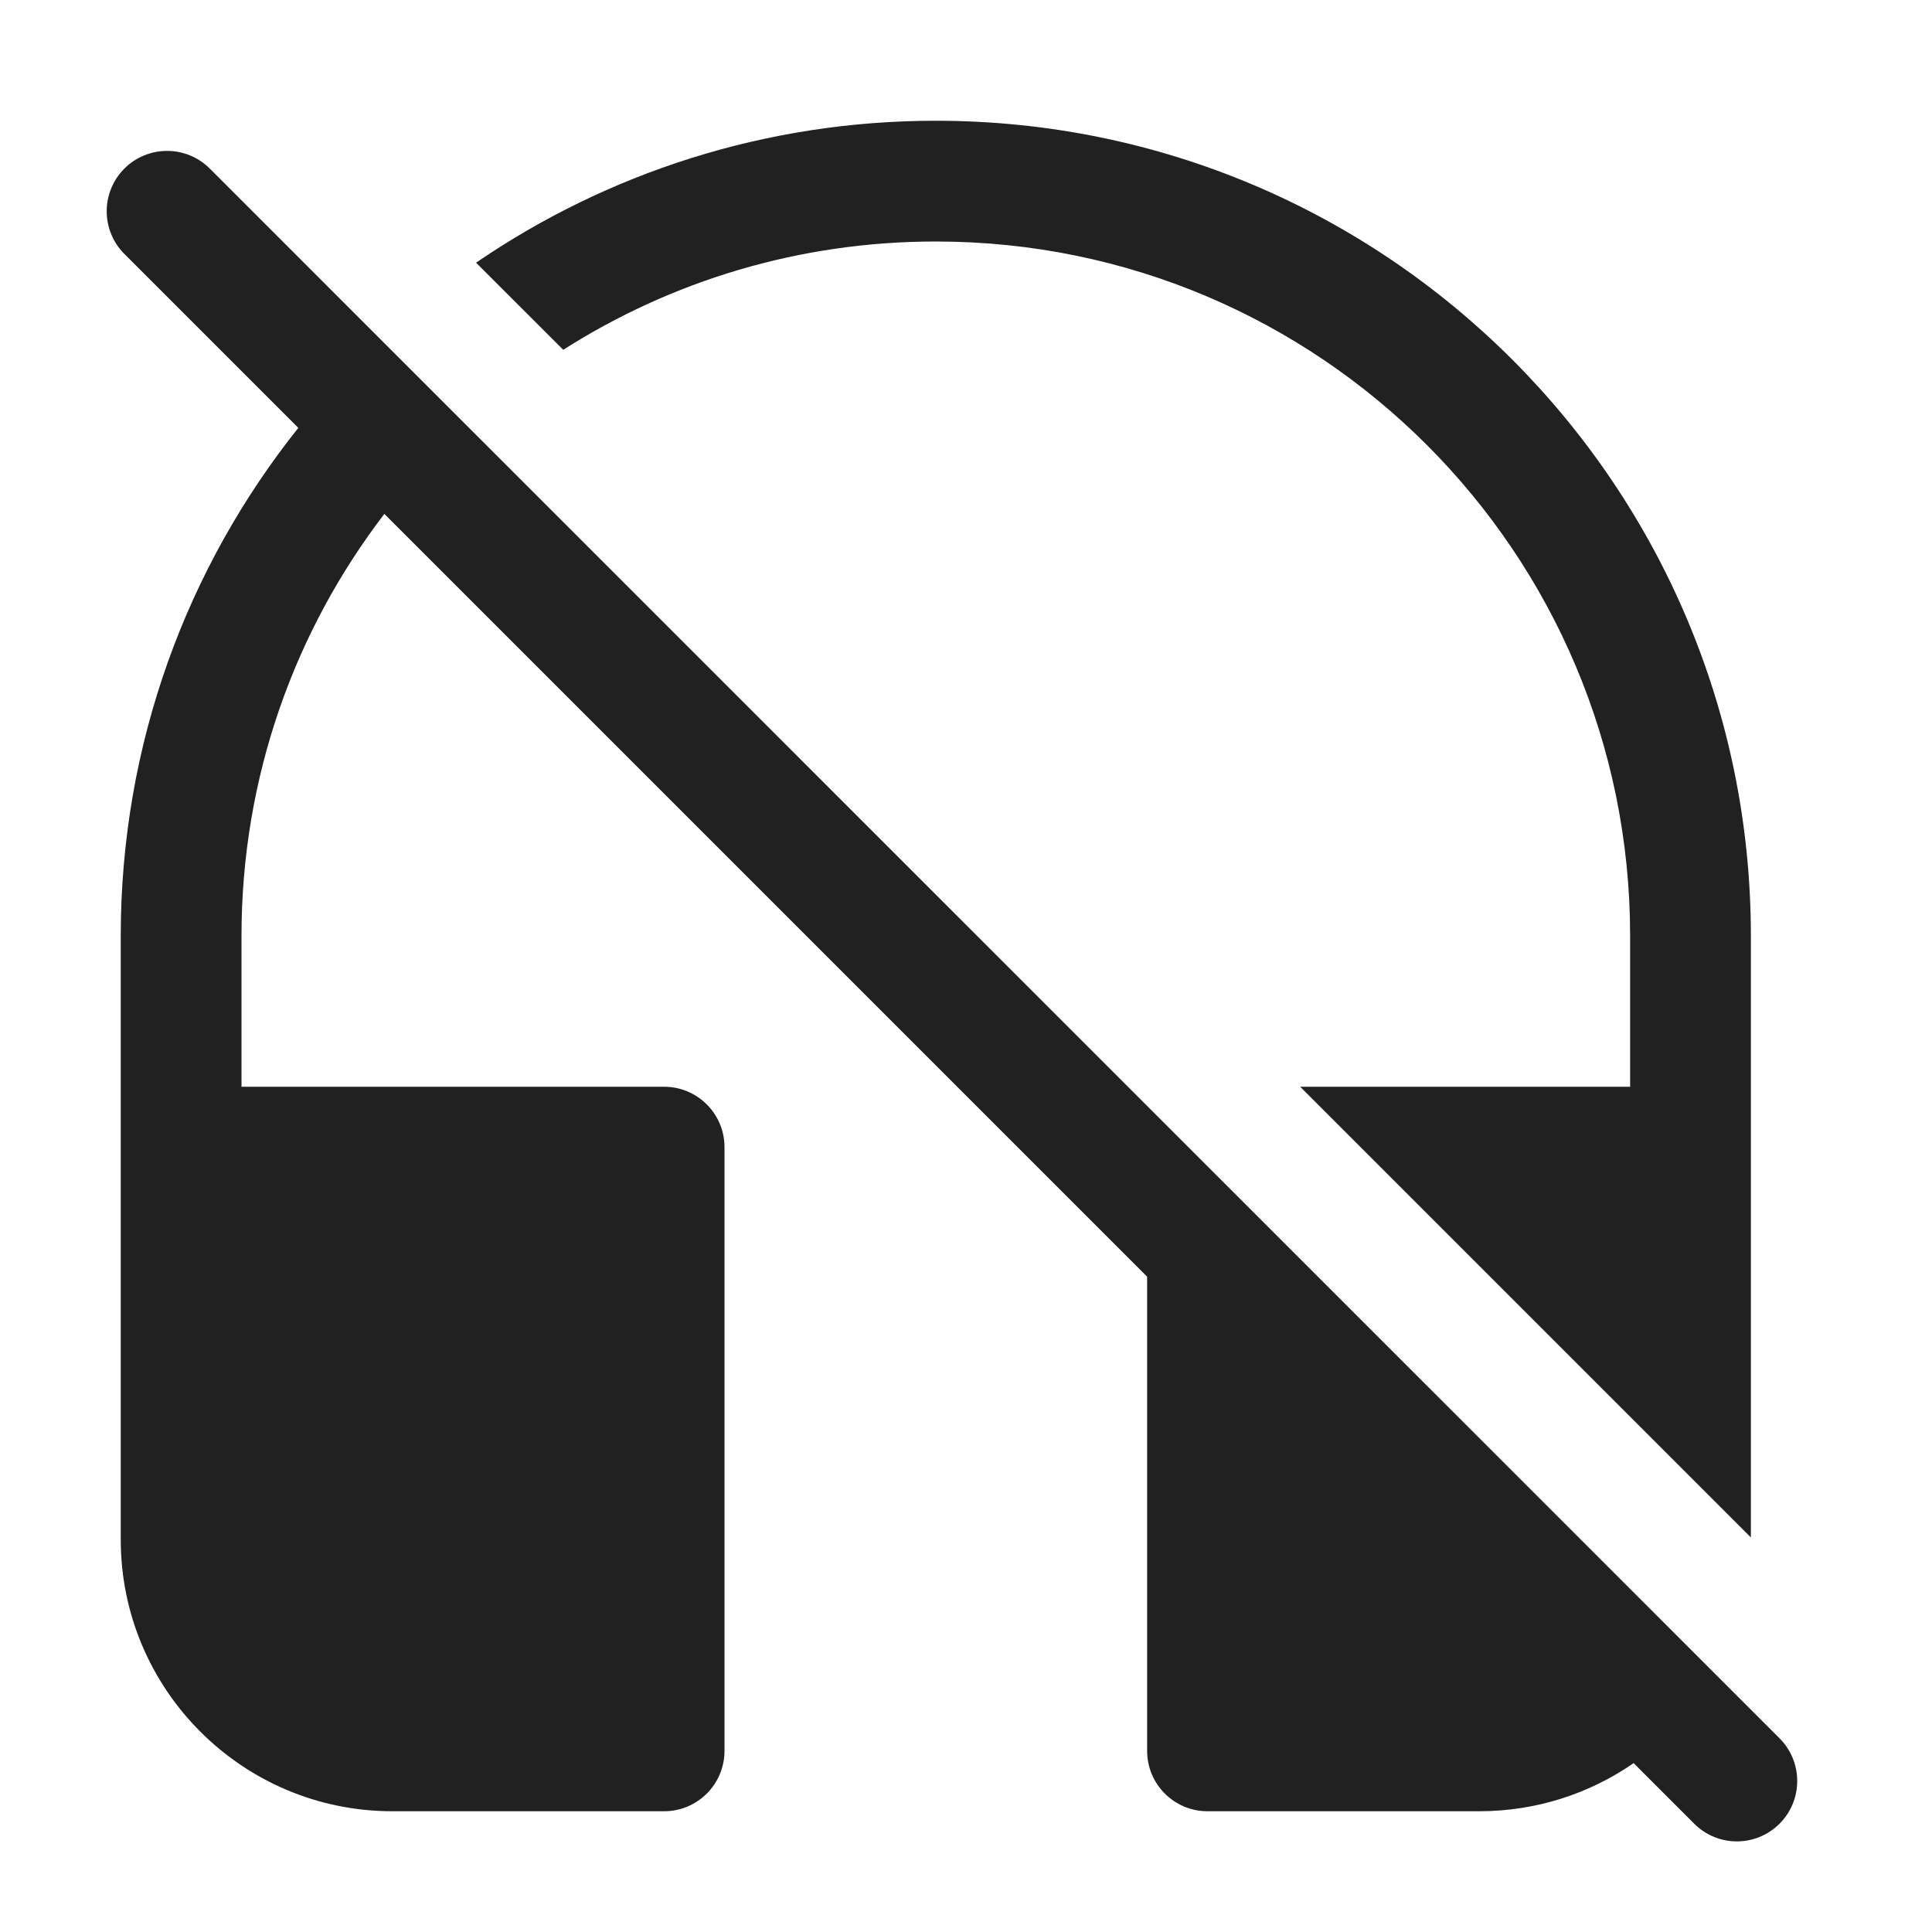<svg width="32" height="32" viewBox="0 0 32 32" fill="none" xmlns="http://www.w3.org/2000/svg">
<path d="M27 18H21.535L29 25.465V15.5C29 8.044 22.956 2 15.5 2C12.675 2 10.053 2.868 7.885 4.351L9.329 5.794C11.112 4.658 13.229 4 15.5 4C21.851 4 27 9.149 27 15.5V18Z" fill="#212121"/>
<path d="M4.941 7.087L2.06 4.206C1.67 3.816 1.67 3.183 2.06 2.792C2.451 2.402 3.084 2.402 3.474 2.792L29.475 28.792C29.865 29.182 29.865 29.816 29.475 30.206C29.084 30.597 28.451 30.597 28.061 30.206L27.058 29.203C26.331 29.706 25.45 30 24.5 30H20C19.448 30 19 29.552 19 29V21.146L6.366 8.512C4.882 10.449 4 12.871 4 15.5V18H11C11.552 18 12 18.448 12 19V29C12 29.552 11.552 30 11 30H6.5C4.015 30 2 27.985 2 25.5V15.5C2 12.319 3.1 9.395 4.941 7.087Z" fill="#212121"/>
</svg>
